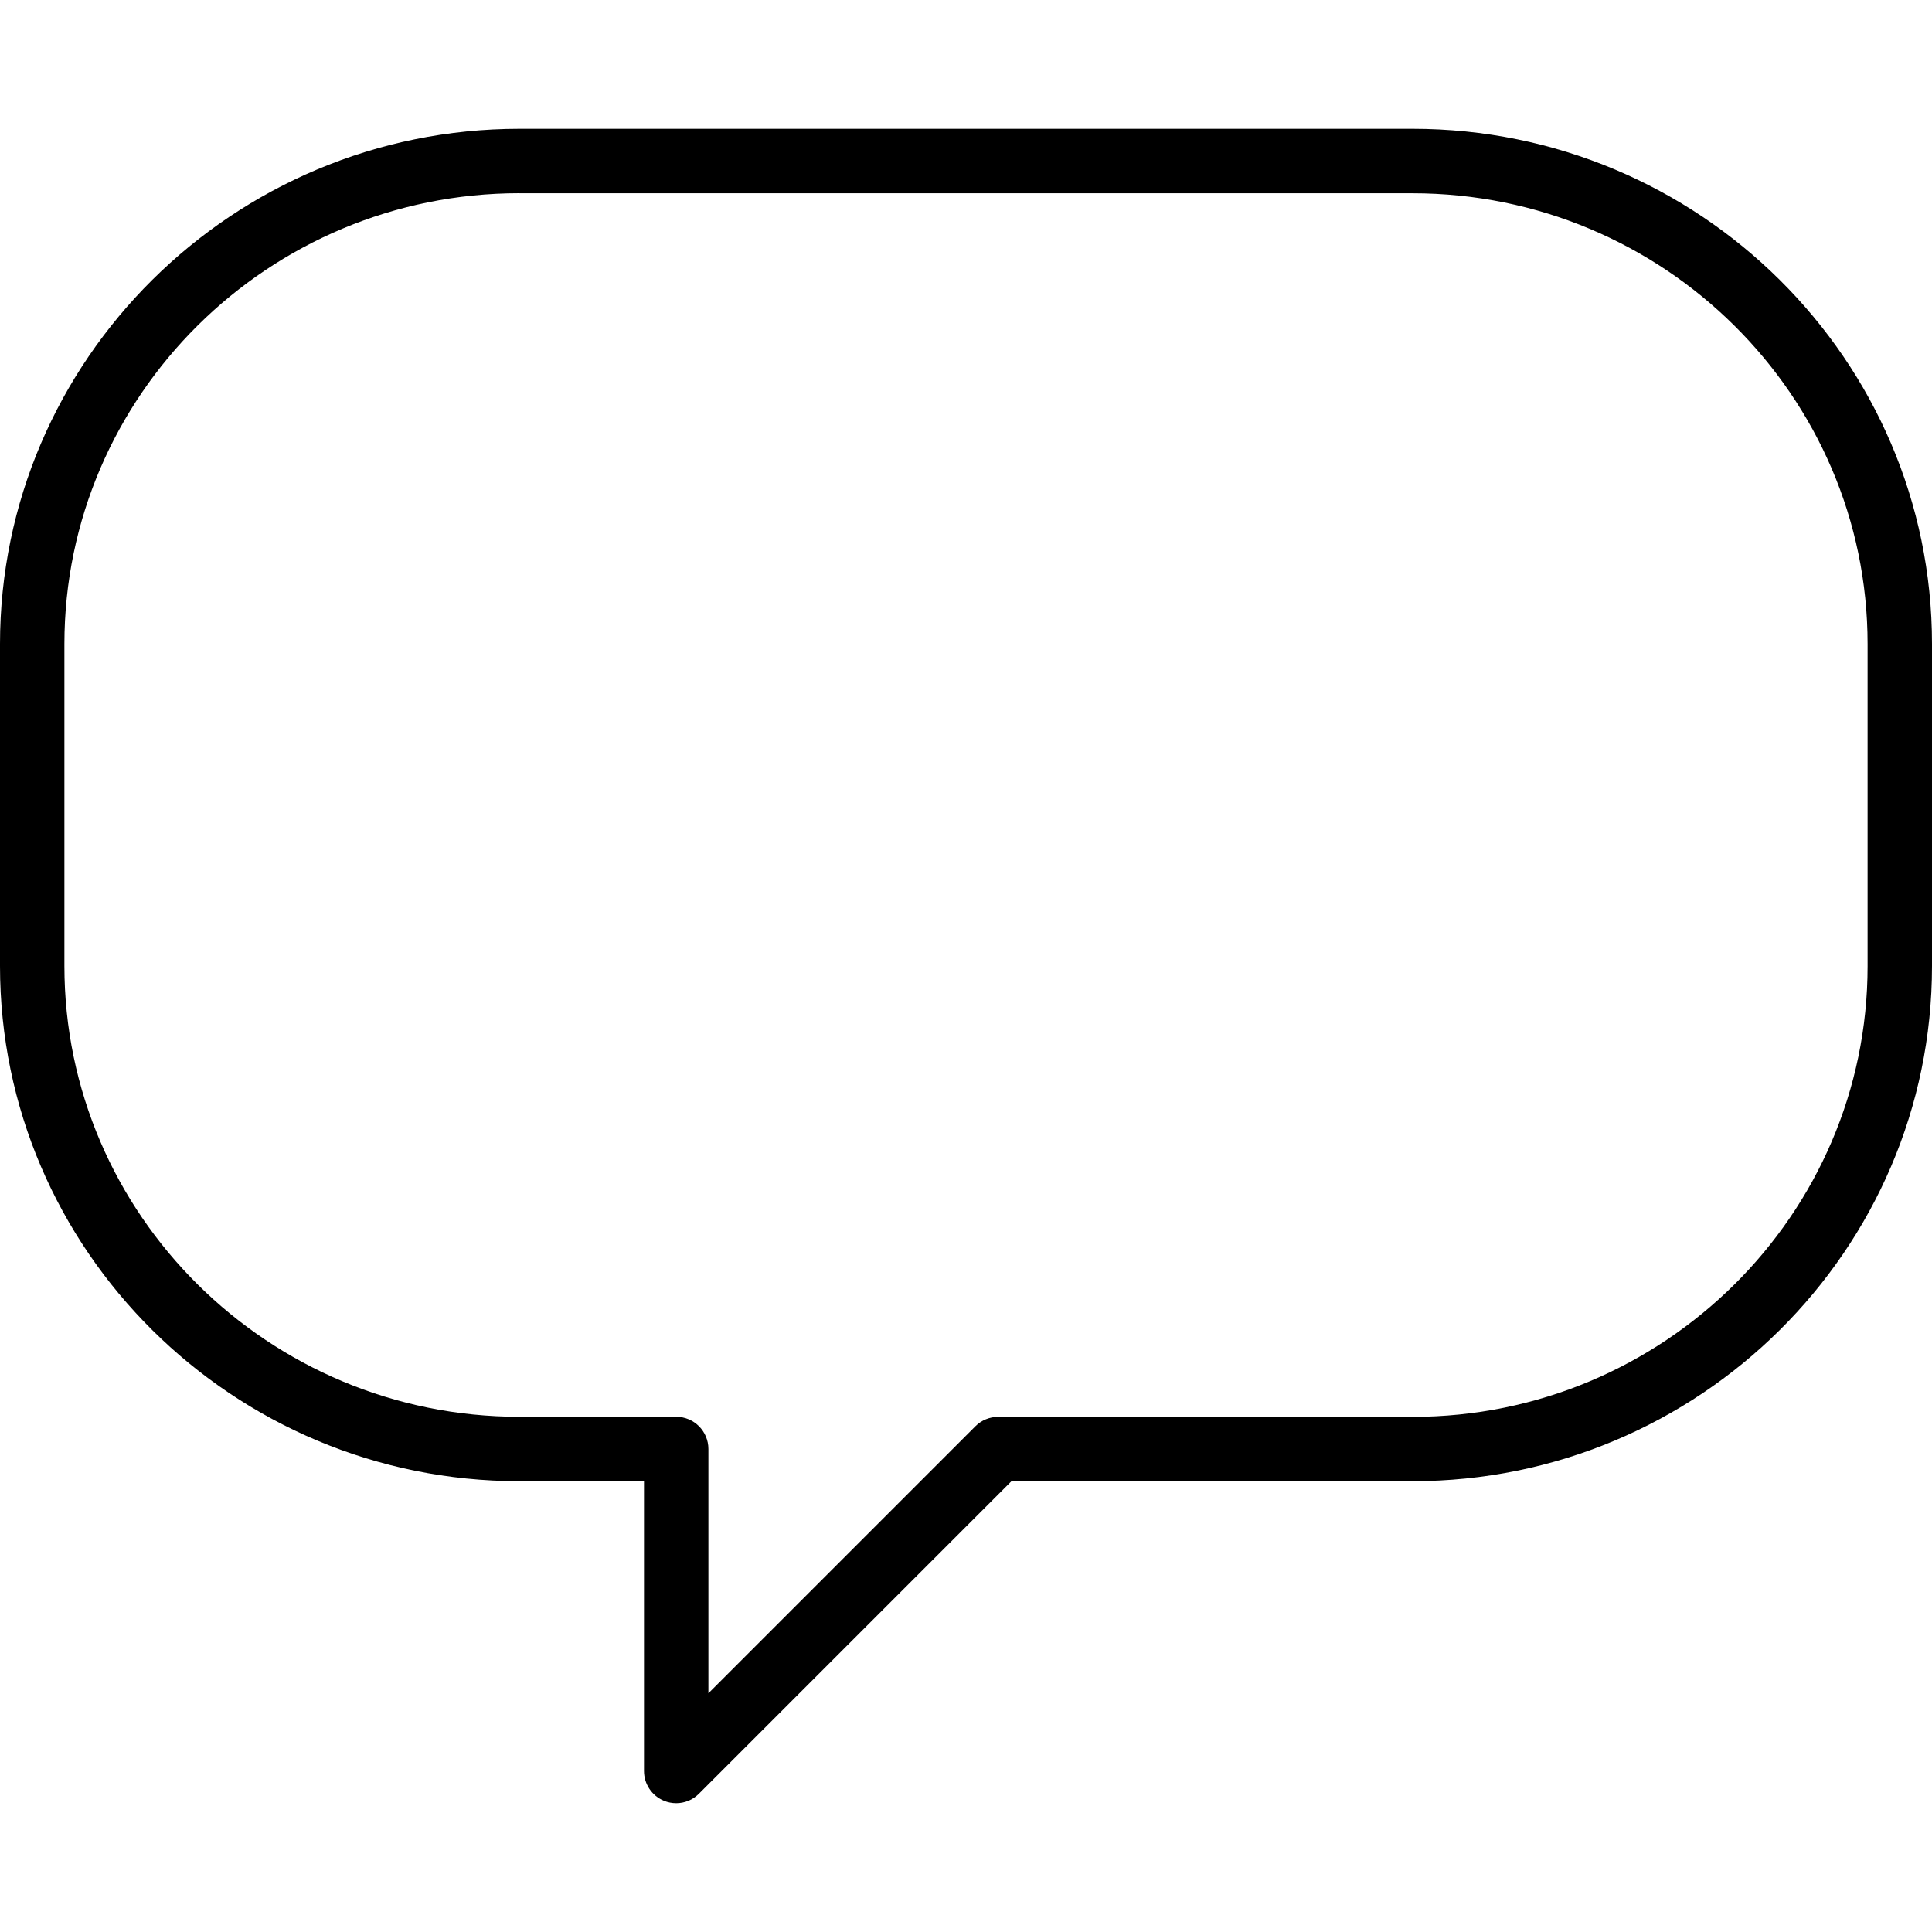 <?xml version="1.0" encoding="iso-8859-1"?>
<!-- Generator: Adobe Illustrator 19.2.1, SVG Export Plug-In . SVG Version: 6.00 Build 0)  -->
<svg version="1.1" id="Layer_1" xmlns="http://www.w3.org/2000/svg" xmlns:xlink="http://www.w3.org/1999/xlink" x="0px" y="0px"
	 viewBox="0 0 30 30" style="enable-background:new 0 0 30 30;" xml:space="preserve">
<g>
	<g>
		<path d="M21.935,2H8.065C3.618,2,0,5.589,0,10v5c0,4.411,3.618,8,8.065,8H10v4.5c0,0.202,0.122,0.385,0.309,0.462
			C10.37,27.988,10.437,28,10.5,28c0.13,0,0.258-0.051,0.352-0.146L15.706,23h6.228C26.382,23,30,19.411,30,15v-5
			C30,5.589,26.382,2,21.935,2z M29,15.001c0,3.86-3.169,7-7.065,7H15.5c-0.133,0-0.26,0.052-0.354,0.146L11,26.293V22.5
			c0-0.276-0.224-0.5-0.5-0.5H8.065C4.17,22,1,18.86,1,15v-5c0-3.86,3.169-7,7.065-7v0.001h13.87c3.895,0,7.065,3.14,7.065,7V15.001
			z"/>
	</g>
</g>
</svg>
